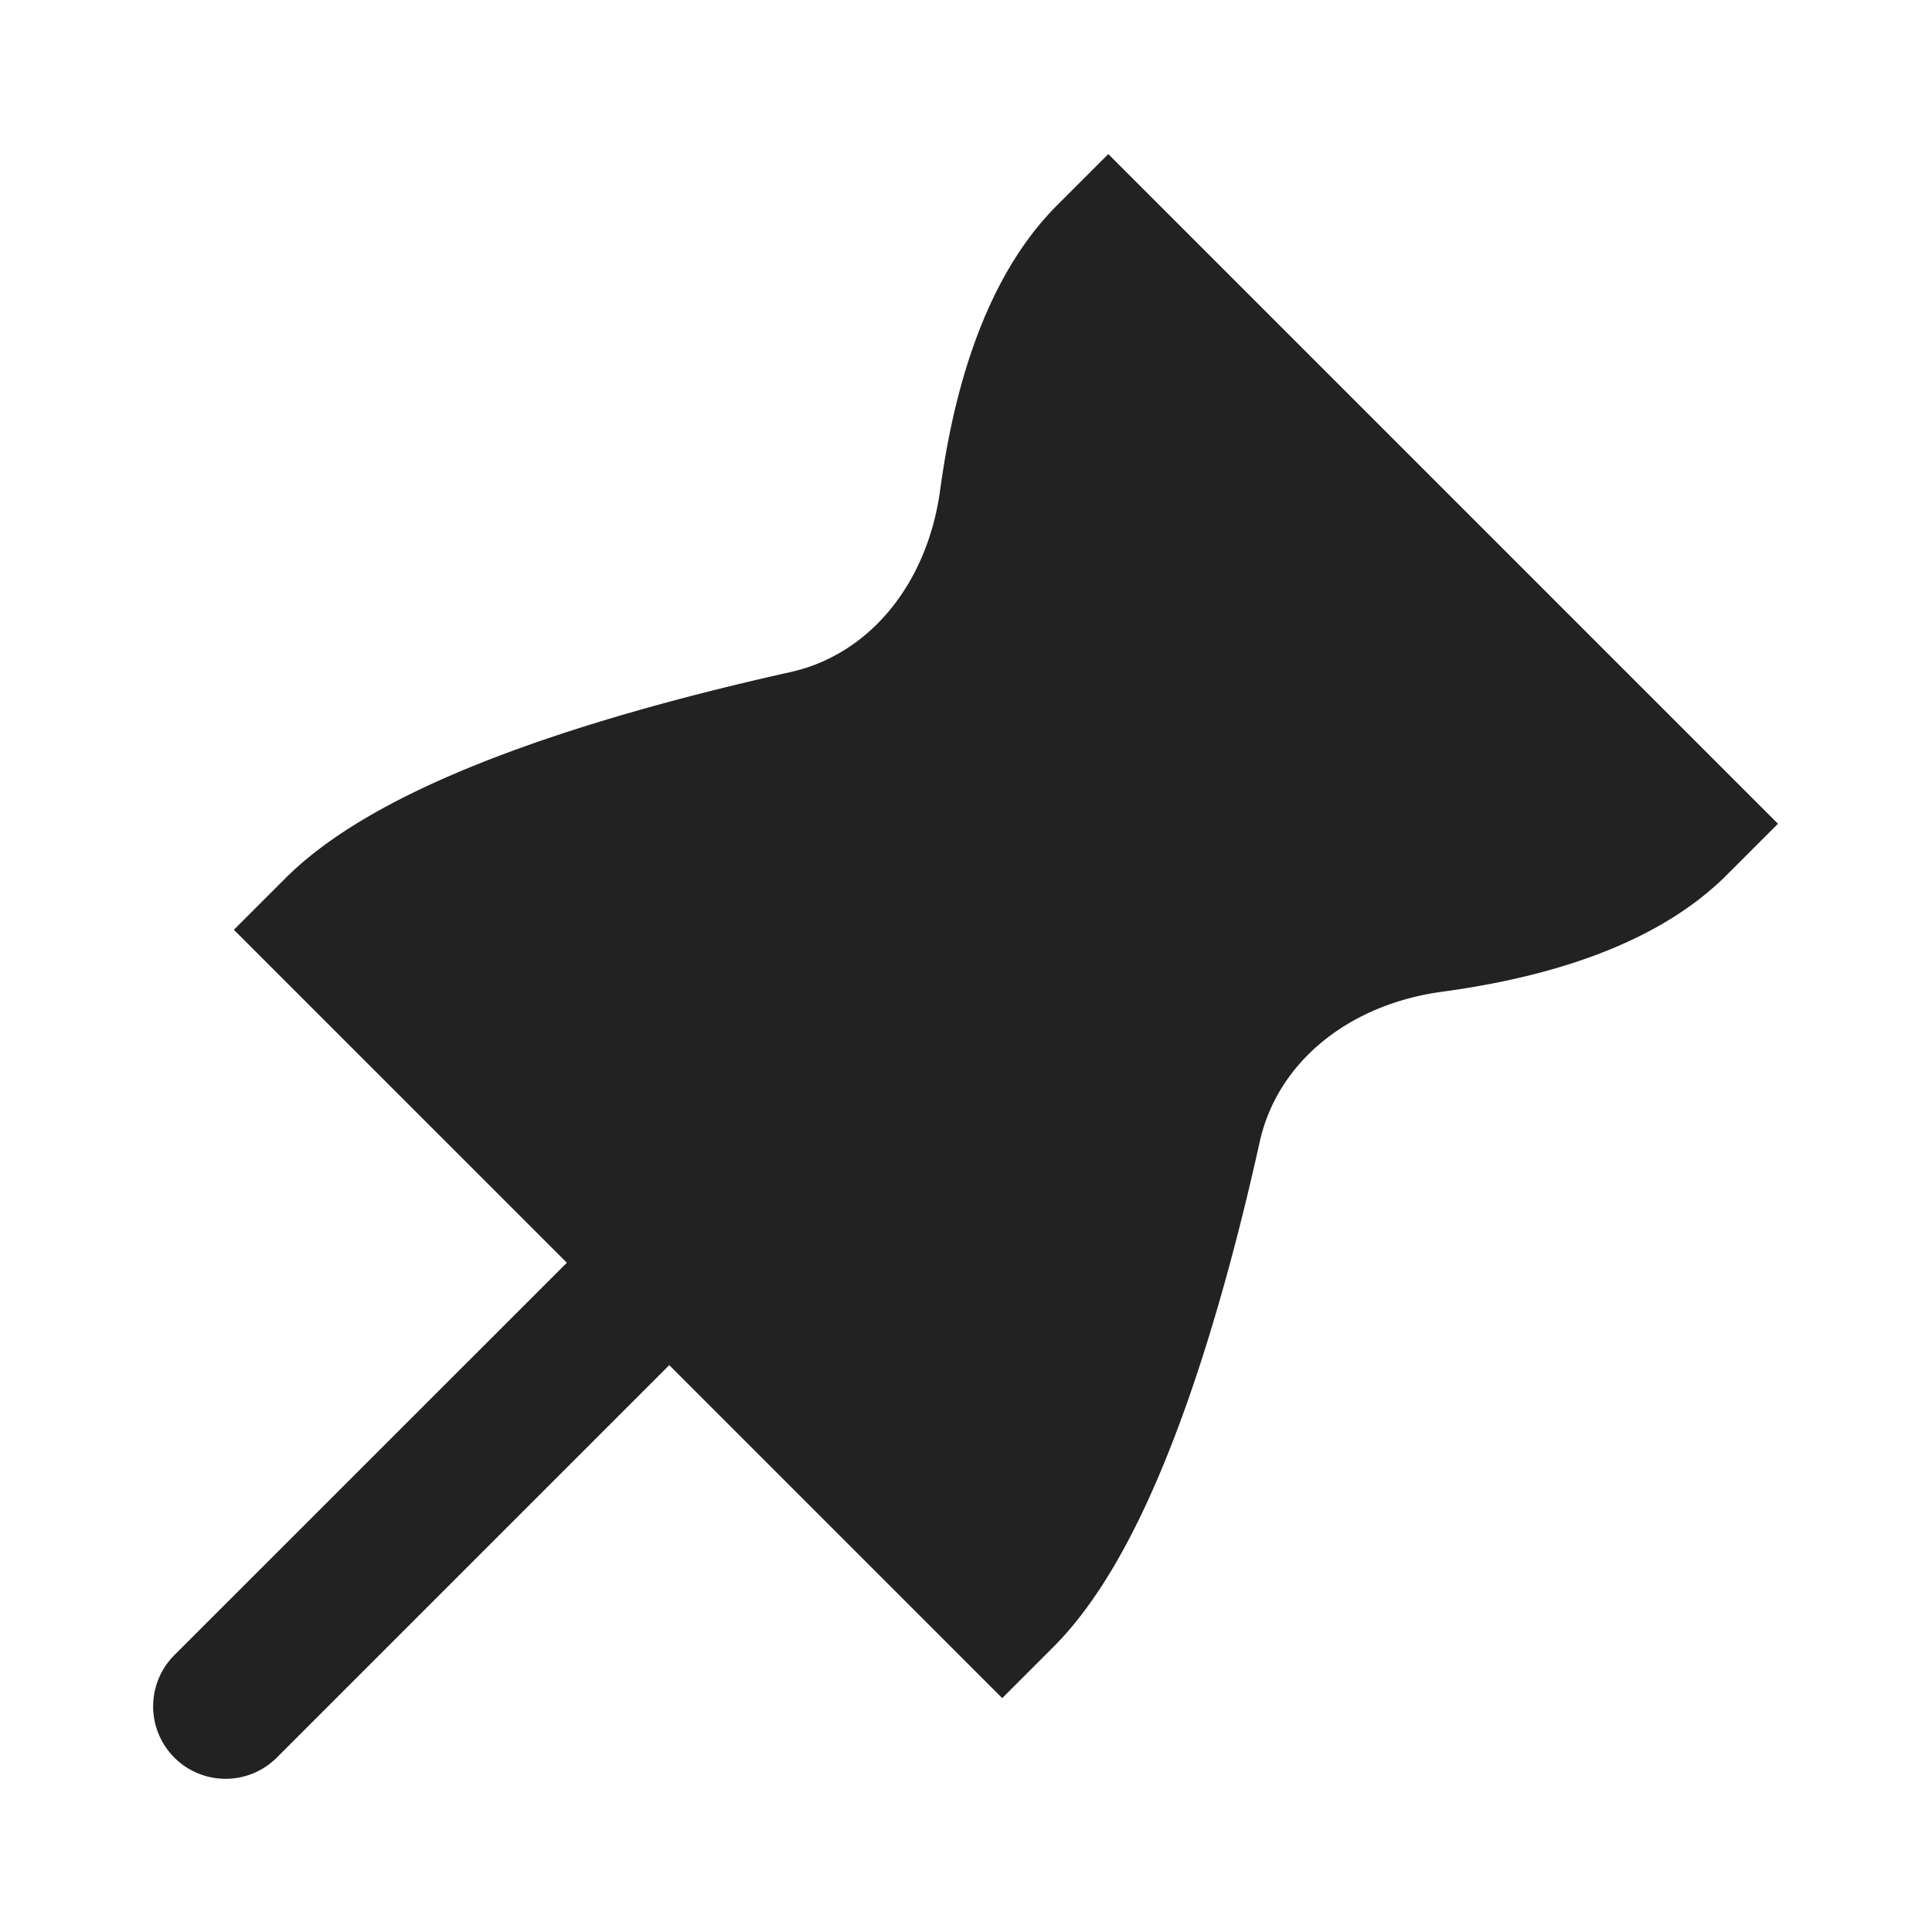 <svg width="20" height="20" viewBox="0 0 20 20" fill="none" xmlns="http://www.w3.org/2000/svg"  >
    <path d="m18.406 8.528-6.933-6.933-.53.53c-.78.78-1.081 1.998-1.21 2.943-.132.98-.737 1.71-1.553 1.89-.861.192-1.883.455-2.816.793-.904.328-1.833.763-2.413 1.344l-.53.53 3.447 3.447-4.054 4.053a.75.75 0 1 0 1.061 1.06l4.053-4.053 3.447 3.447.53-.53c.58-.58 1.015-1.51 1.343-2.414.338-.933.602-1.955.793-2.816.181-.816.91-1.42 1.89-1.553.945-.128 2.164-.428 2.944-1.208l.53-.53z" fill="#222"/>
</svg>
